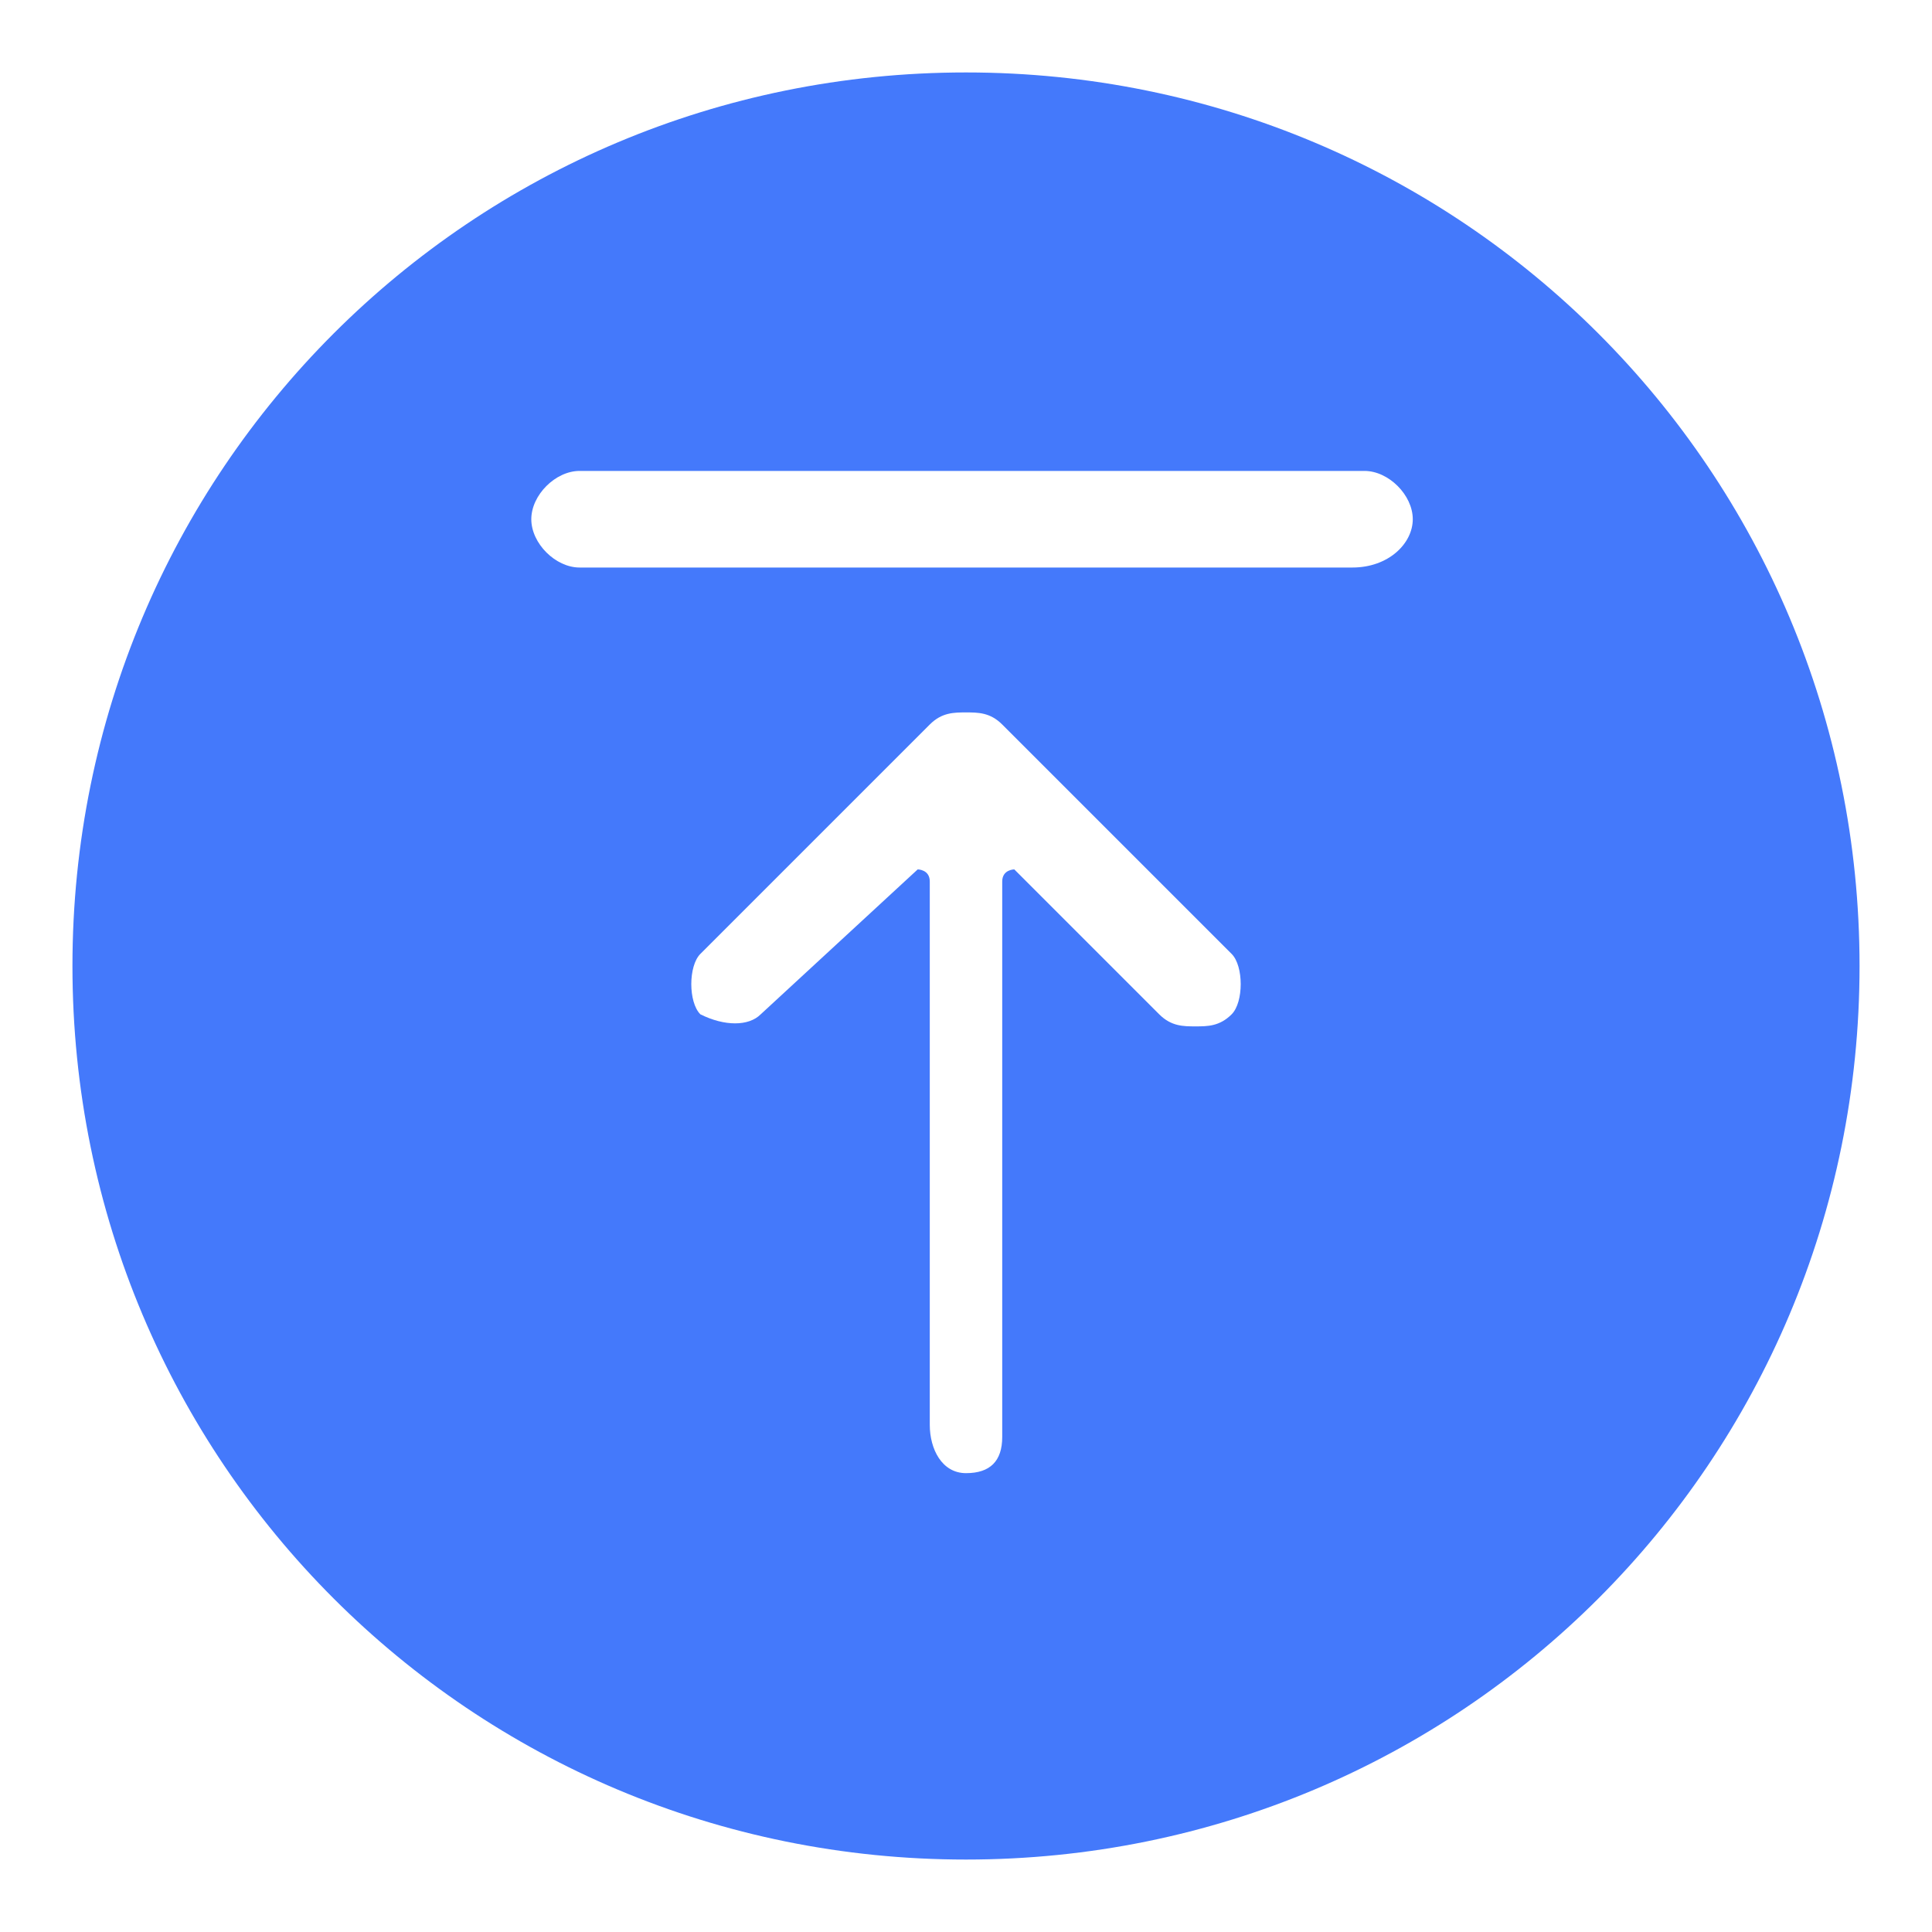 <?xml version="1.0" encoding="utf-8"?>
<!-- Generator: Adobe Illustrator 25.0.0, SVG Export Plug-In . SVG Version: 6.00 Build 0)  -->
<svg version="1.1" id="图层_1" xmlns="http://www.w3.org/2000/svg" xmlns:xlink="http://www.w3.org/1999/xlink" x="0px" y="0px"
	 viewBox="0 0 16 16" enable-background="new 0 0 16 16" xml:space="preserve">
<path fill="#4479FB" d="M8,0.6C3.9,0.6,0.6,3.9,0.6,8c0,4.1,3.3,7.4,7.4,7.4c4.1,0,7.4-3.3,7.4-7.4C15.4,3.9,12.1,0.6,8,0.6z
	 M10.2,8.4C10.1,8.5,10,8.5,9.9,8.5s-0.2,0-0.3-0.1L8.4,7.2c0,0-0.1,0-0.1,0.1v4.6c0,0.2-0.1,0.3-0.3,0.3S7.7,12,7.7,11.8V7.3
	c0-0.1-0.1-0.1-0.1-0.1L6.3,8.4C6.2,8.5,6,8.5,5.8,8.4C5.7,8.3,5.7,8,5.8,7.9L7.7,6C7.8,5.9,7.9,5.9,8,5.9c0.1,0,0.2,0,0.3,0.1
	l1.9,1.9C10.3,8,10.3,8.3,10.2,8.4z M11.2,4.7H4.8c-0.2,0-0.4-0.2-0.4-0.4s0.2-0.4,0.4-0.4h6.5c0.2,0,0.4,0.2,0.4,0.4
	S11.5,4.7,11.2,4.7z"/>
<g>
</g>
<g>
</g>
<g>
</g>
<g>
</g>
<g>
</g>
<g>
</g>
</svg>
